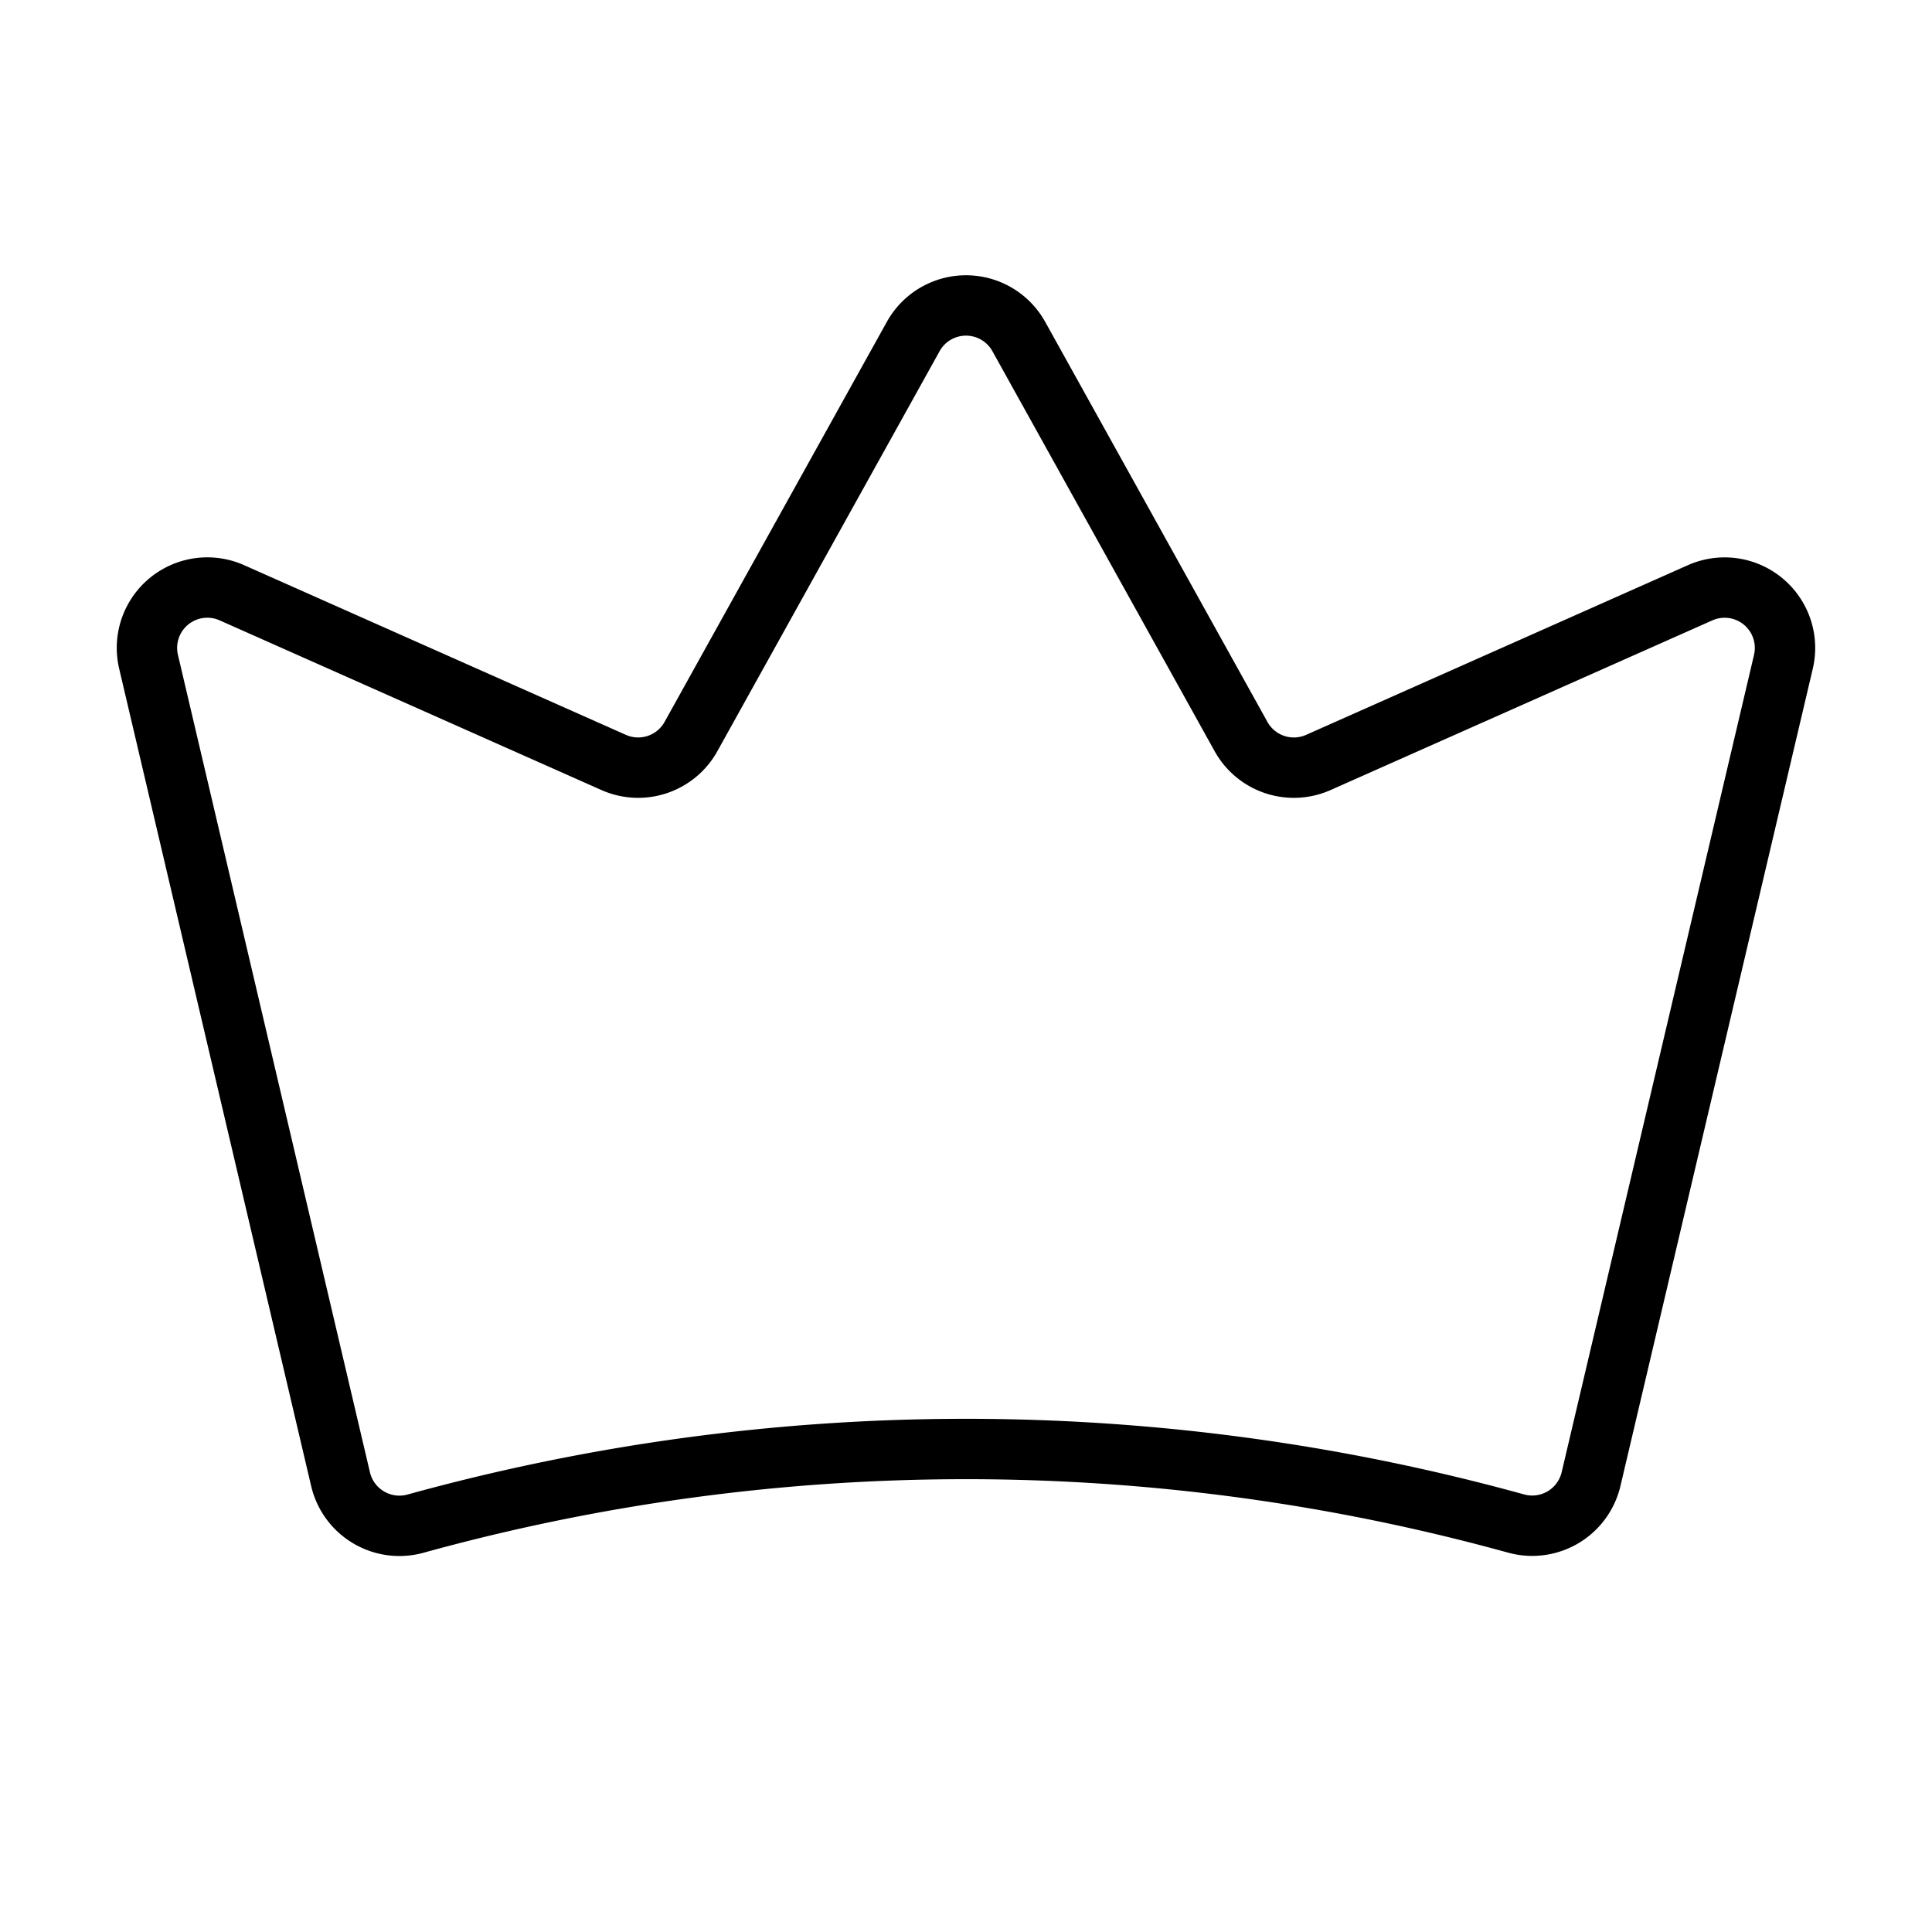<svg xmlns="http://www.w3.org/2000/svg" viewBox="0 0 256 256" width="20" height="20"><path fill="none" d="M0 0h256v256H0z"/><path d="M45.129 196.017a8.013 8.013 0 009.973 5.862 273.9 273.9 0 01145.746-.014 8.013 8.013 0 009.971-5.86L236.31 87.69a8 8 0 00-11.037-9.143l-50.584 22.482a8 8 0 01-10.242-3.426l-29.453-53.014a8 8 0 00-13.986 0L91.554 97.602a8 8 0 01-10.242 3.426L30.721 78.542a8 8 0 00-11.038 9.14z" fill="none" stroke="#000" stroke-linecap="round" stroke-linejoin="round" stroke-width="8"/></svg>